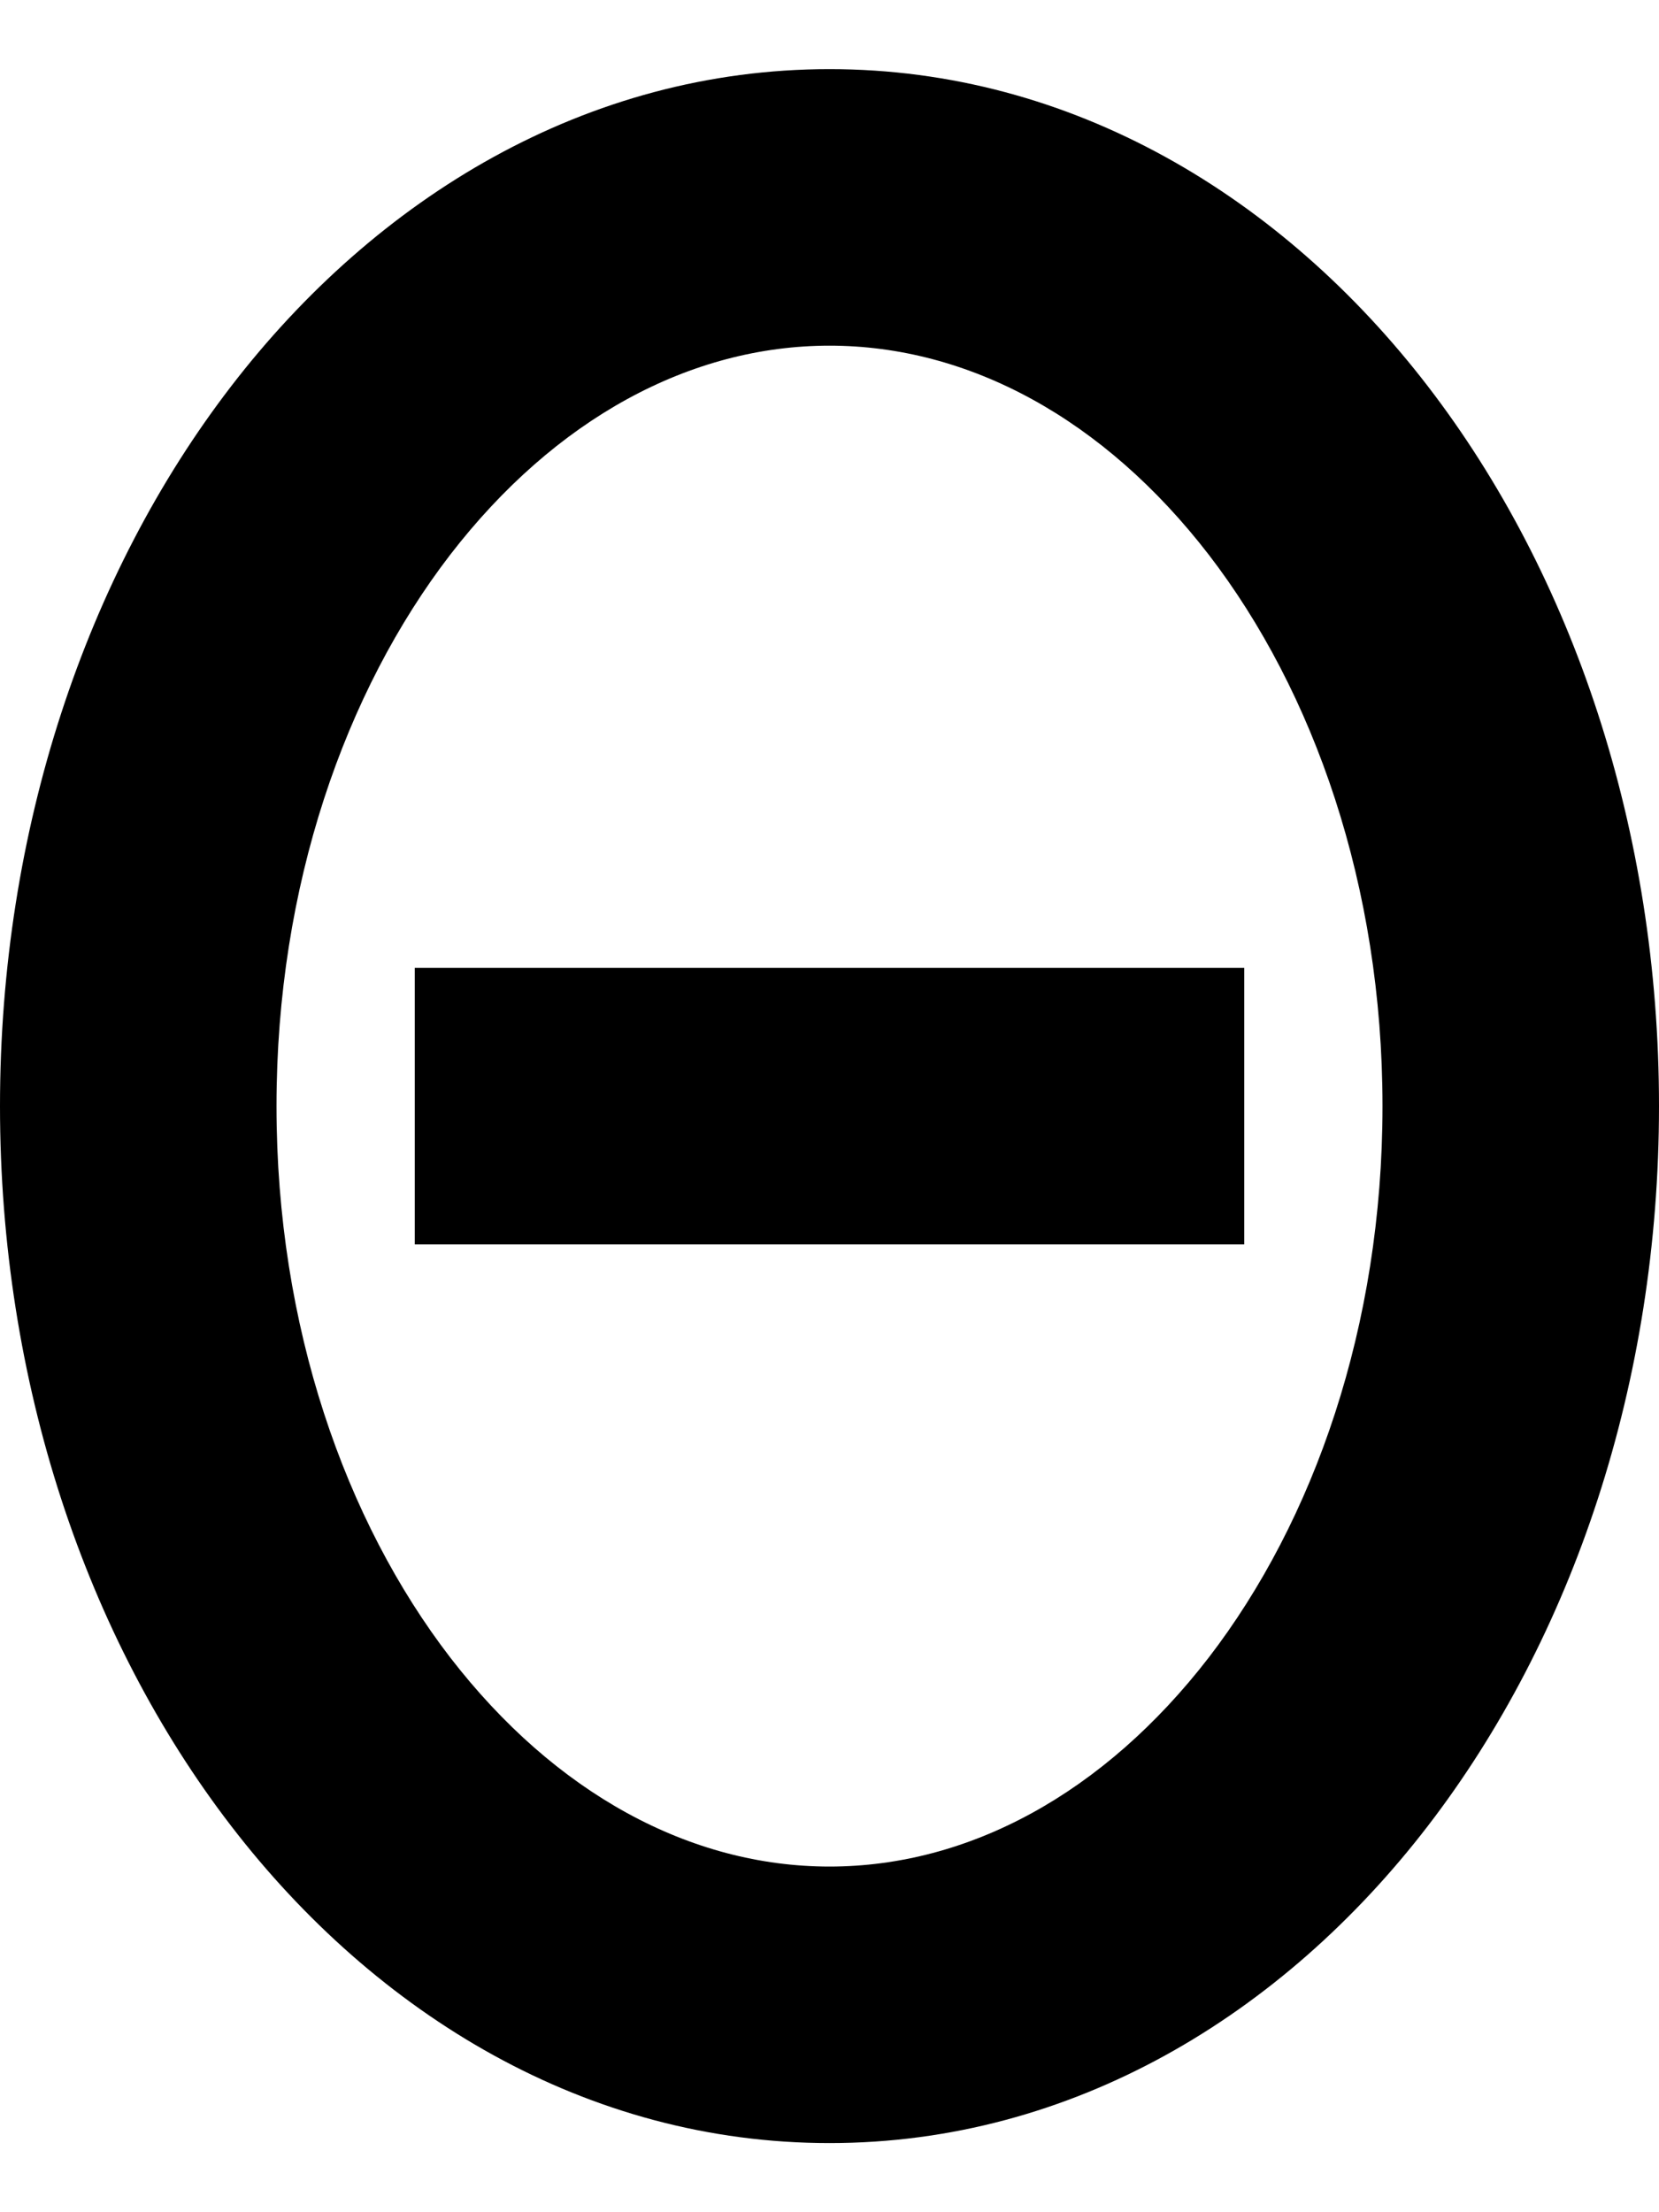 <svg fill="currentColor" xmlns="http://www.w3.org/2000/svg" viewBox="0 0 384 512"><!--! Font Awesome Pro 6.4.2 by @fontawesome - https://fontawesome.com License - https://fontawesome.com/license (Commercial License) Copyright 2023 Fonticons, Inc. --><path d="M64 256c0-51 15.9-96 40.2-127.6C128.5 96.9 159.8 80 192 80s63.5 16.9 87.8 48.4C304.1 160 320 205 320 256s-15.9 96-40.2 127.6C255.5 415.1 224.2 432 192 432s-63.5-16.9-87.8-48.4C79.9 352 64 307 64 256zM192 16C135.8 16 87.1 45.7 53.5 89.4C19.9 133.1 0 192.1 0 256s19.9 122.9 53.5 166.6C87.1 466.3 135.8 496 192 496s104.9-29.7 138.5-73.4C364.1 378.9 384 319.9 384 256s-19.9-122.9-53.5-166.6C296.9 45.7 248.2 16 192 16zM128 224H96v64h32H256h32V224H256 128z"/></svg>